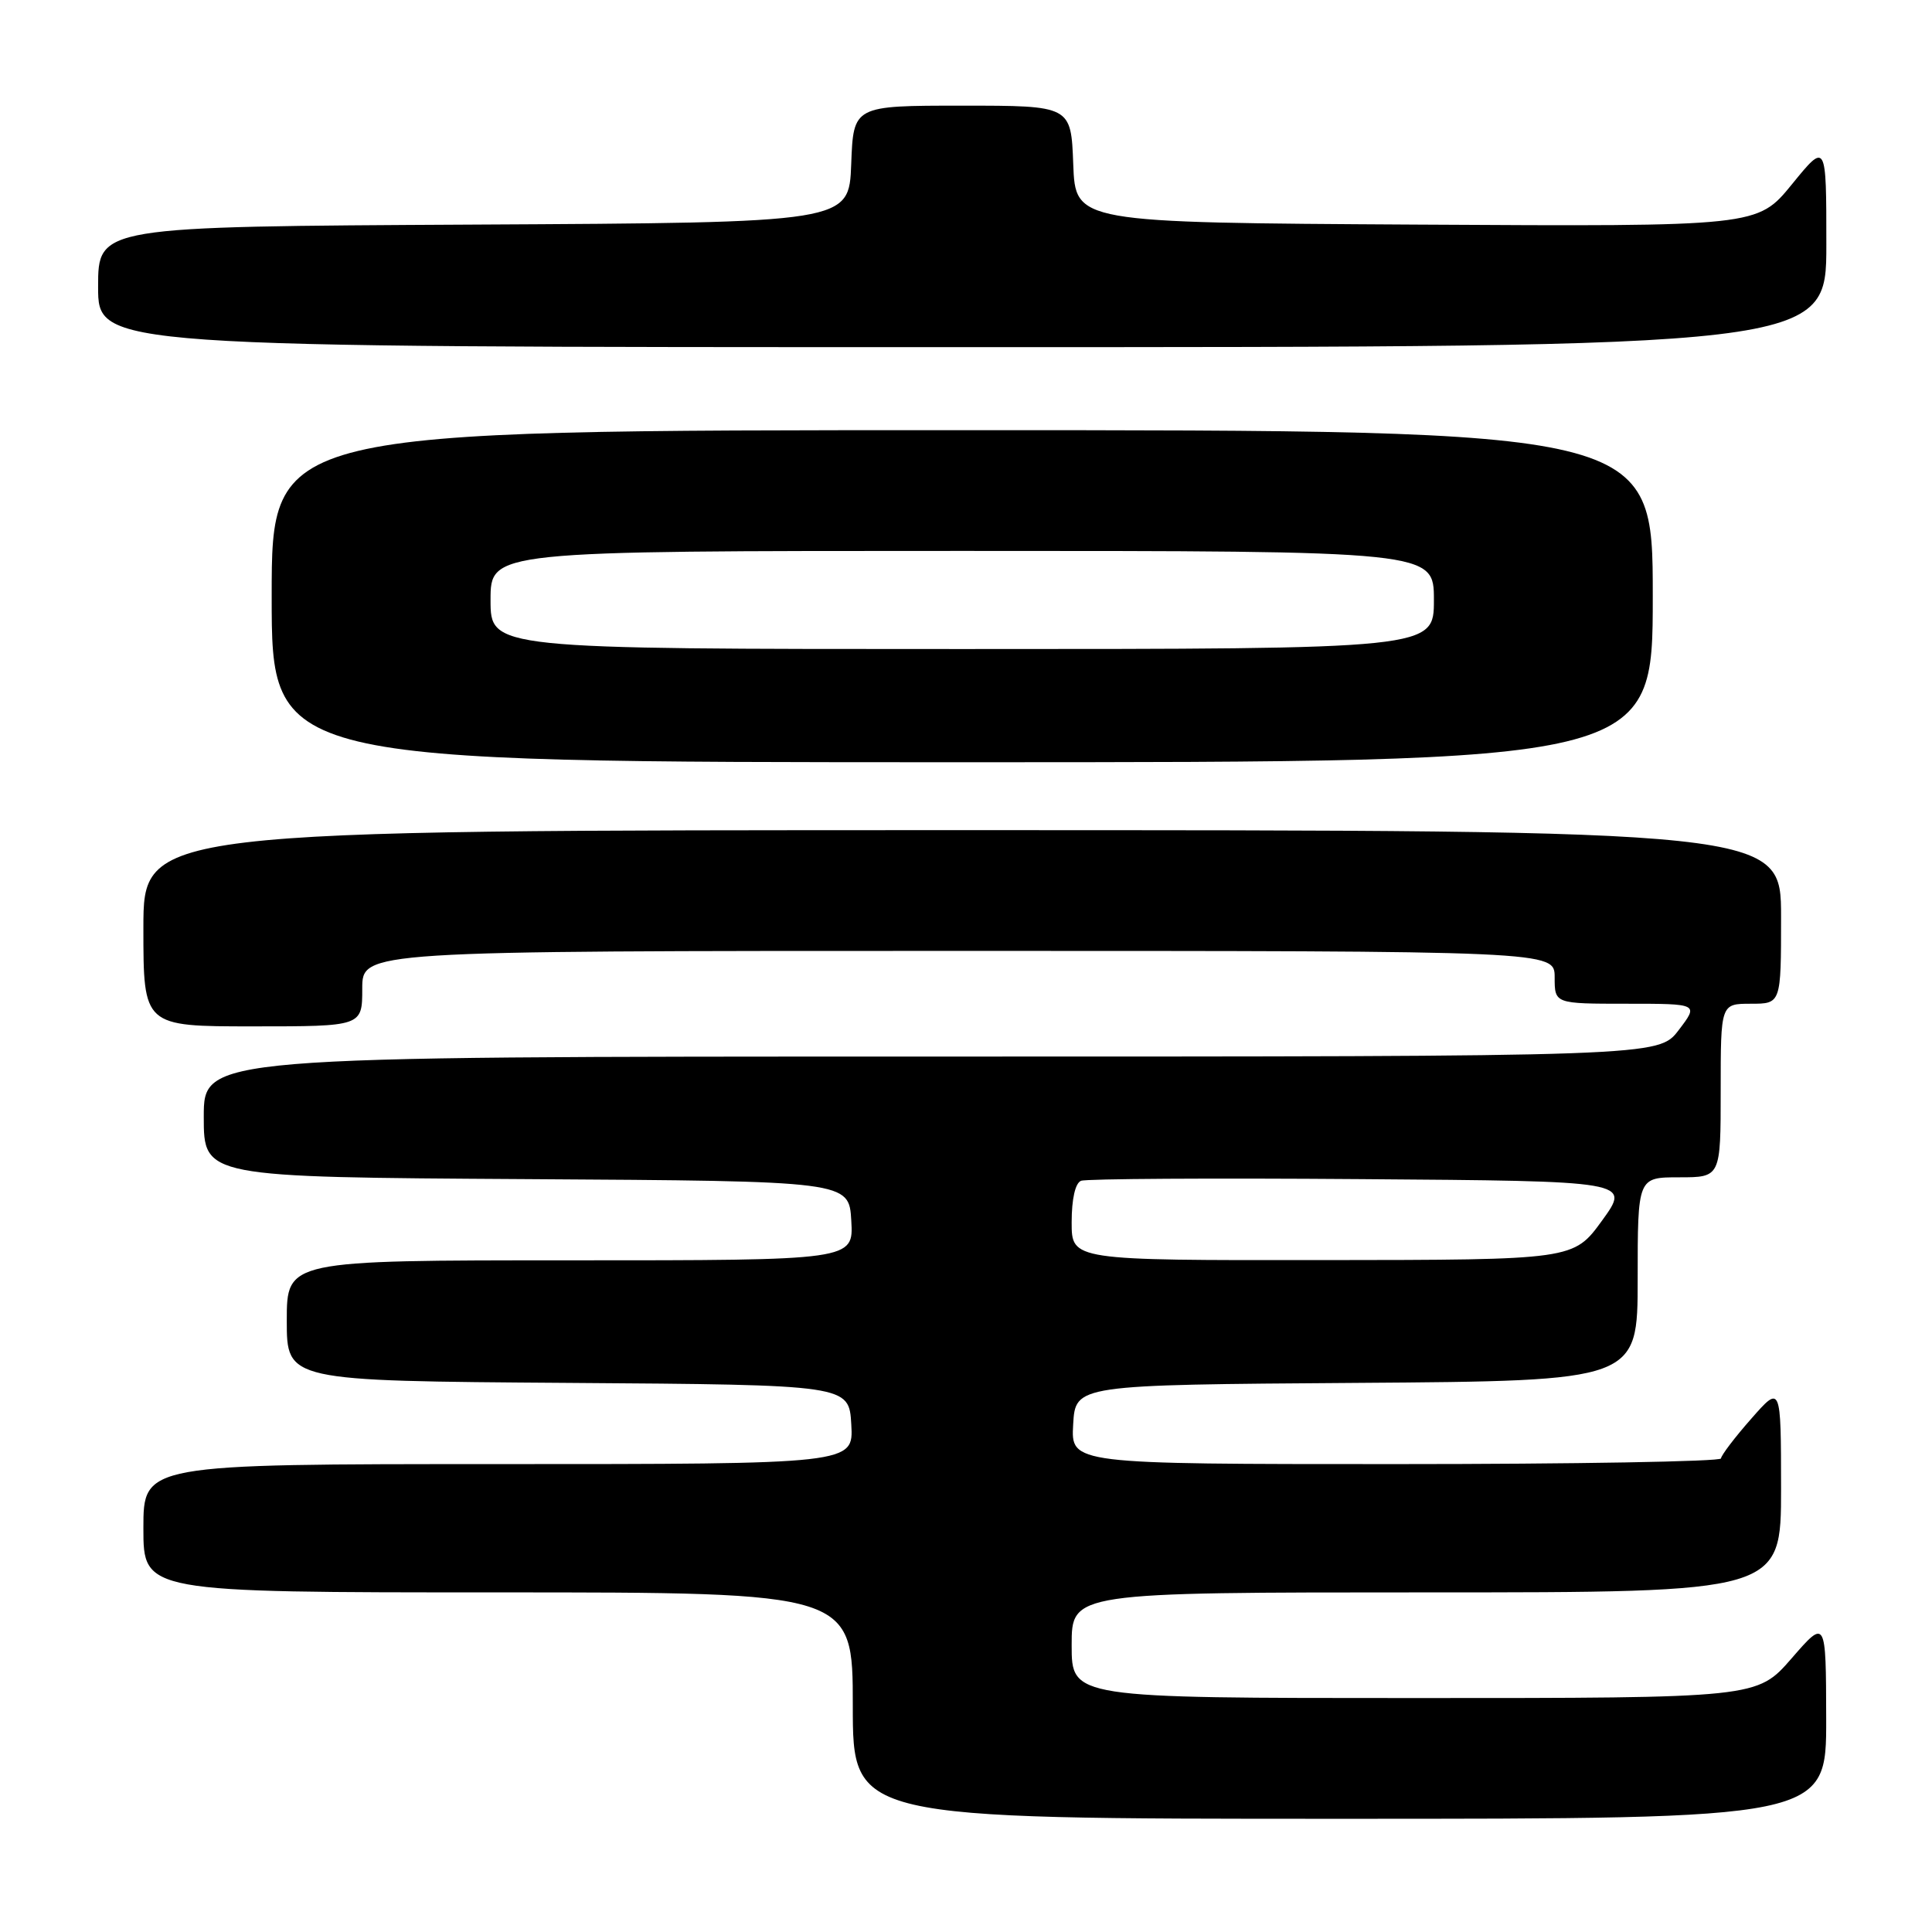 <?xml version="1.0" encoding="UTF-8" standalone="no"?>
<!DOCTYPE svg PUBLIC "-//W3C//DTD SVG 1.1//EN" "http://www.w3.org/Graphics/SVG/1.1/DTD/svg11.dtd" >
<svg xmlns="http://www.w3.org/2000/svg" xmlns:xlink="http://www.w3.org/1999/xlink" version="1.1" viewBox="0 0 256 256">
 <g >
 <path fill="currentColor"
d=" M 241.98 227.75 C 241.95 214.50 241.95 214.50 237.39 219.75 C 232.82 225.00 232.82 225.00 187.41 225.00 C 142.00 225.00 142.00 225.00 142.00 218.00 C 142.00 211.00 142.00 211.00 189.00 211.00 C 236.00 211.00 236.00 211.00 236.00 197.25 C 235.99 183.50 235.99 183.50 232.04 188.00 C 229.86 190.47 228.07 192.84 228.04 193.25 C 228.02 193.66 208.63 194.00 184.95 194.00 C 141.90 194.00 141.90 194.00 142.20 188.75 C 142.50 183.50 142.50 183.50 179.75 183.24 C 217.00 182.98 217.00 182.98 217.00 169.49 C 217.00 156.00 217.00 156.00 222.50 156.00 C 228.00 156.00 228.00 156.00 228.00 144.50 C 228.00 133.00 228.00 133.00 232.00 133.00 C 236.00 133.00 236.00 133.00 236.00 121.50 C 236.00 110.00 236.00 110.00 127.50 110.00 C 19.00 110.00 19.00 110.00 19.00 123.00 C 19.00 136.00 19.00 136.00 33.50 136.00 C 48.00 136.00 48.00 136.00 48.00 131.00 C 48.00 126.00 48.00 126.00 127.00 126.00 C 206.00 126.00 206.00 126.00 206.00 129.50 C 206.00 133.00 206.00 133.00 215.55 133.00 C 225.10 133.00 225.10 133.00 222.43 136.50 C 219.76 140.00 219.76 140.00 123.38 140.00 C 27.00 140.00 27.00 140.00 27.00 147.99 C 27.00 155.98 27.00 155.98 69.75 156.24 C 112.50 156.50 112.50 156.50 112.80 161.75 C 113.10 167.00 113.10 167.00 75.55 167.00 C 38.00 167.00 38.00 167.00 38.00 174.99 C 38.00 182.98 38.00 182.98 75.25 183.24 C 112.50 183.50 112.50 183.50 112.80 188.75 C 113.10 194.00 113.10 194.00 66.05 194.00 C 19.00 194.00 19.00 194.00 19.00 202.50 C 19.00 211.00 19.00 211.00 66.00 211.00 C 113.00 211.00 113.00 211.00 113.00 226.00 C 113.00 241.00 113.00 241.00 177.50 241.00 C 242.00 241.00 242.00 241.00 241.98 227.75 Z  M 219.00 79.00 C 219.00 57.00 219.00 57.00 127.50 57.00 C 36.00 57.00 36.00 57.00 36.00 79.00 C 36.00 101.00 36.00 101.00 127.50 101.00 C 219.00 101.00 219.00 101.00 219.00 79.00 Z  M 242.00 32.41 C 242.00 18.82 242.00 18.82 237.44 24.42 C 232.87 30.02 232.87 30.02 187.69 29.76 C 142.50 29.50 142.50 29.50 142.21 21.75 C 141.92 14.00 141.92 14.00 127.50 14.00 C 113.08 14.00 113.08 14.00 112.79 21.75 C 112.50 29.50 112.50 29.50 62.75 29.76 C 13.00 30.02 13.00 30.02 13.00 38.01 C 13.00 46.00 13.00 46.00 127.50 46.00 C 242.00 46.00 242.00 46.00 242.00 32.41 Z  M 142.00 161.97 C 142.00 158.86 142.48 156.75 143.25 156.46 C 143.94 156.19 160.61 156.09 180.29 156.24 C 216.07 156.50 216.07 156.50 212.29 161.72 C 208.50 166.94 208.50 166.94 175.25 166.97 C 142.00 167.00 142.00 167.00 142.00 161.97 Z  M 65.00 79.50 C 65.00 73.00 65.00 73.00 127.50 73.00 C 190.00 73.00 190.00 73.00 190.00 79.50 C 190.00 86.00 190.00 86.00 127.50 86.00 C 65.00 86.00 65.00 86.00 65.00 79.50 Z "/>
</g>
</svg>